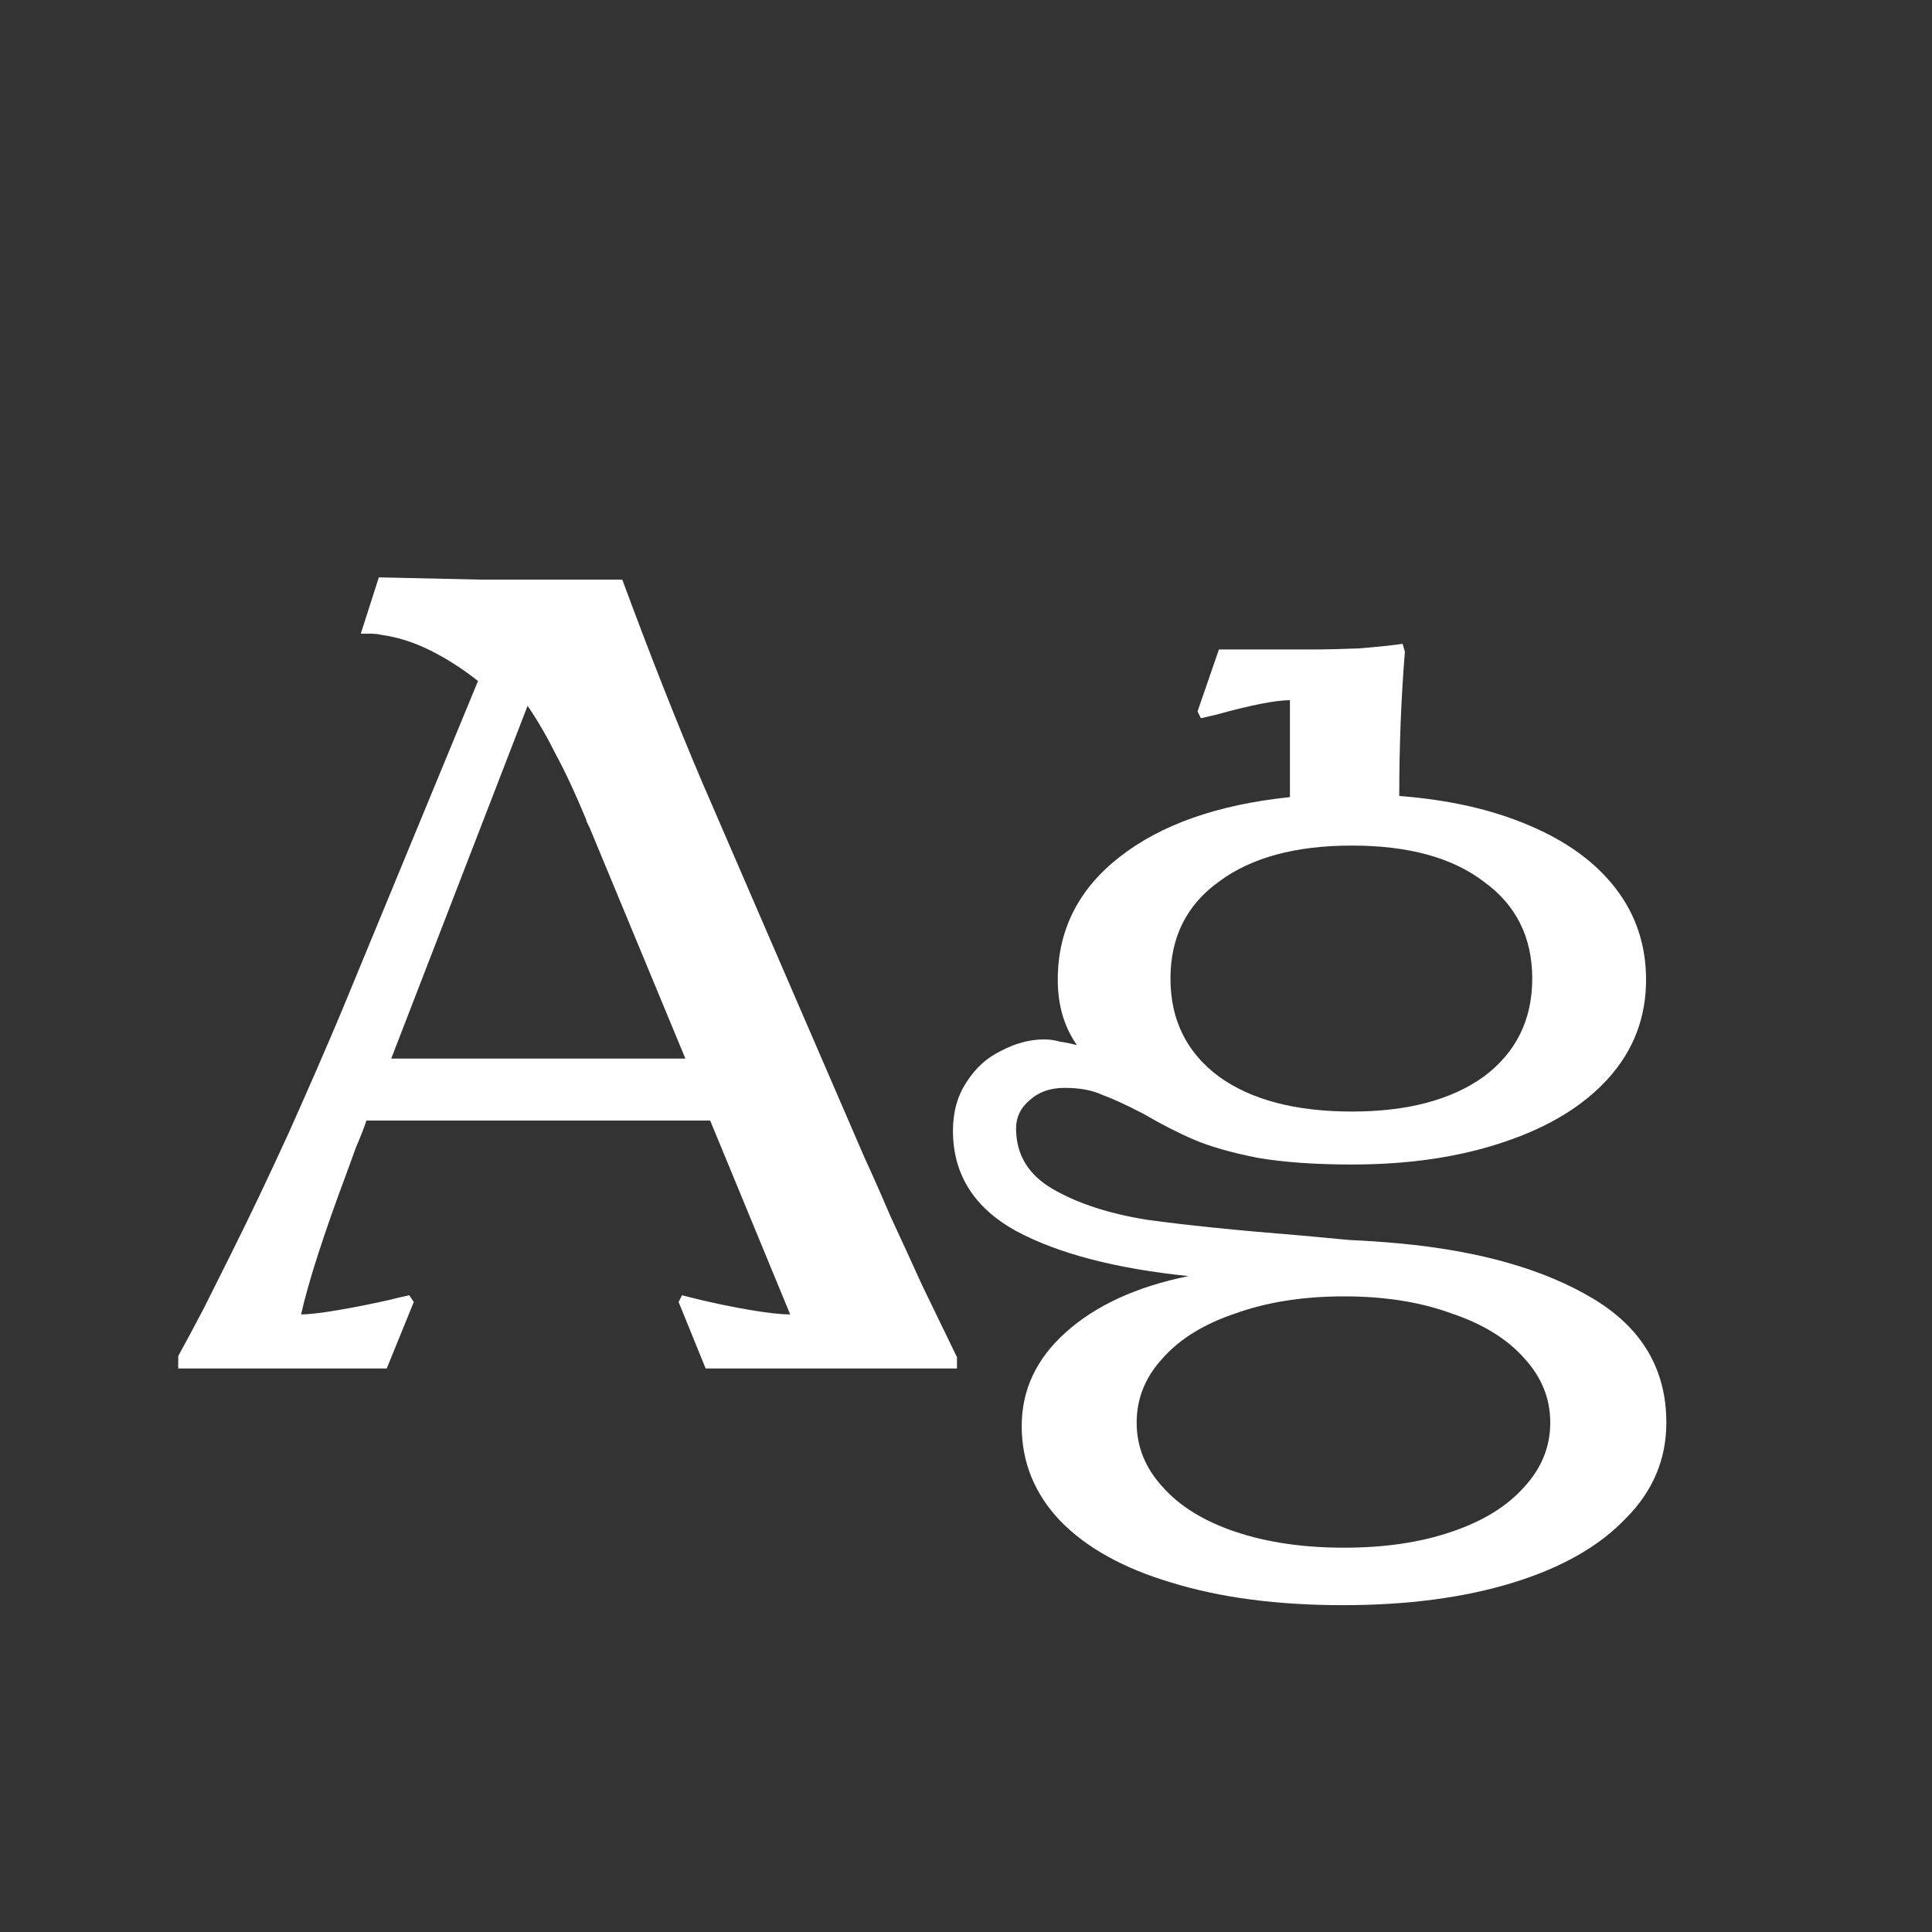 <svg width="24" height="24" viewBox="0 0 24 24" fill="none" xmlns="http://www.w3.org/2000/svg">
<rect x="0" y="0" width="24" height="24" fill="#333333" stroke="none"/>
<path d="M2.214 16.846C2.316 16.659 2.424 16.459 2.536 16.244C2.648 16.02 2.76 15.796 2.872 15.572C3.105 15.105 3.343 14.606 3.586 14.074C3.828 13.533 4.048 13.029 4.244 12.562L5.938 8.46C5.751 8.311 5.555 8.185 5.35 8.082C5.144 7.979 4.939 7.914 4.734 7.886C4.696 7.877 4.654 7.872 4.608 7.872C4.57 7.872 4.528 7.872 4.482 7.872L4.706 7.172C5.107 7.181 5.522 7.191 5.952 7.2C6.39 7.2 6.792 7.2 7.156 7.2H7.73C8.075 8.133 8.406 8.973 8.724 9.72L10.74 14.382C10.814 14.541 10.922 14.783 11.062 15.11C11.192 15.39 11.323 15.675 11.454 15.964C11.594 16.253 11.738 16.552 11.888 16.86V17H8.766L8.43 16.174L8.472 16.09L8.696 16.146C8.892 16.193 9.097 16.235 9.312 16.272C9.526 16.309 9.694 16.328 9.816 16.328L8.822 13.92H4.552C4.514 14.032 4.472 14.139 4.426 14.242C4.388 14.345 4.351 14.447 4.314 14.55C4.024 15.325 3.833 15.917 3.74 16.328C3.842 16.328 4.001 16.309 4.216 16.272C4.43 16.235 4.64 16.193 4.846 16.146C4.883 16.137 4.92 16.127 4.958 16.118C5.004 16.109 5.046 16.099 5.084 16.09L5.14 16.174L4.804 17H2.214V16.846ZM8.514 13.15L7.324 10.28C7.314 10.261 7.305 10.243 7.296 10.224C7.286 10.205 7.282 10.191 7.282 10.182C7.151 9.865 7.025 9.594 6.904 9.37C6.792 9.146 6.675 8.945 6.554 8.768L4.86 13.15H8.514ZM16.682 19.94C15.87 19.94 15.16 19.847 14.554 19.66C13.956 19.483 13.494 19.226 13.168 18.89C12.85 18.554 12.692 18.162 12.692 17.714C12.692 17.266 12.874 16.879 13.238 16.552C13.611 16.216 14.12 15.983 14.764 15.852C13.858 15.759 13.144 15.572 12.622 15.292C12.099 15.003 11.838 14.587 11.838 14.046C11.838 13.813 11.894 13.612 12.006 13.444C12.118 13.267 12.262 13.136 12.44 13.052C12.617 12.959 12.794 12.912 12.972 12.912C13.037 12.912 13.102 12.921 13.168 12.94C13.233 12.949 13.303 12.963 13.378 12.982C13.219 12.758 13.14 12.487 13.14 12.17C13.14 11.554 13.396 11.045 13.91 10.644C14.423 10.243 15.128 9.995 16.024 9.902V8.698C15.846 8.698 15.538 8.759 15.1 8.88L14.918 8.922L14.876 8.838L15.142 8.068H16.276C16.462 8.068 16.668 8.063 16.892 8.054C17.116 8.035 17.293 8.017 17.424 7.998L17.452 8.096C17.405 8.675 17.382 9.272 17.382 9.888C17.998 9.935 18.534 10.056 18.992 10.252C19.458 10.448 19.818 10.709 20.07 11.036C20.322 11.363 20.448 11.741 20.448 12.17C20.448 12.637 20.294 13.043 19.986 13.388C19.678 13.733 19.244 13.999 18.684 14.186C18.133 14.373 17.503 14.466 16.794 14.466C16.336 14.466 15.944 14.438 15.618 14.382C15.291 14.317 15.03 14.242 14.834 14.158C14.638 14.074 14.428 13.967 14.204 13.836C13.989 13.724 13.816 13.645 13.686 13.598C13.564 13.542 13.41 13.514 13.224 13.514C13.046 13.514 12.902 13.565 12.79 13.668C12.678 13.761 12.622 13.878 12.622 14.018C12.622 14.345 12.776 14.597 13.084 14.774C13.392 14.951 13.779 15.077 14.246 15.152C14.712 15.217 15.352 15.283 16.164 15.348C16.369 15.367 16.57 15.385 16.766 15.404C16.971 15.413 17.176 15.427 17.382 15.446C18.38 15.539 19.183 15.768 19.79 16.132C20.396 16.496 20.7 17.009 20.7 17.672C20.7 18.129 20.532 18.526 20.196 18.862C19.869 19.207 19.402 19.473 18.796 19.66C18.189 19.847 17.484 19.94 16.682 19.94ZM16.696 19.226C17.2 19.226 17.643 19.161 18.026 19.03C18.418 18.899 18.721 18.713 18.936 18.47C19.15 18.237 19.258 17.971 19.258 17.672C19.258 17.373 19.15 17.107 18.936 16.874C18.721 16.631 18.418 16.445 18.026 16.314C17.643 16.174 17.2 16.104 16.696 16.104C16.192 16.104 15.744 16.174 15.352 16.314C14.96 16.445 14.656 16.631 14.442 16.874C14.227 17.107 14.12 17.373 14.12 17.672C14.12 17.971 14.227 18.237 14.442 18.47C14.656 18.713 14.96 18.899 15.352 19.03C15.744 19.161 16.192 19.226 16.696 19.226ZM16.794 13.808C17.484 13.808 18.03 13.663 18.432 13.374C18.833 13.075 19.034 12.669 19.034 12.156C19.034 11.643 18.833 11.241 18.432 10.952C18.04 10.653 17.494 10.504 16.794 10.504C16.094 10.504 15.543 10.653 15.142 10.952C14.74 11.241 14.54 11.643 14.54 12.156C14.54 12.669 14.74 13.075 15.142 13.374C15.543 13.663 16.094 13.808 16.794 13.808Z" fill="white"/>
</svg>
